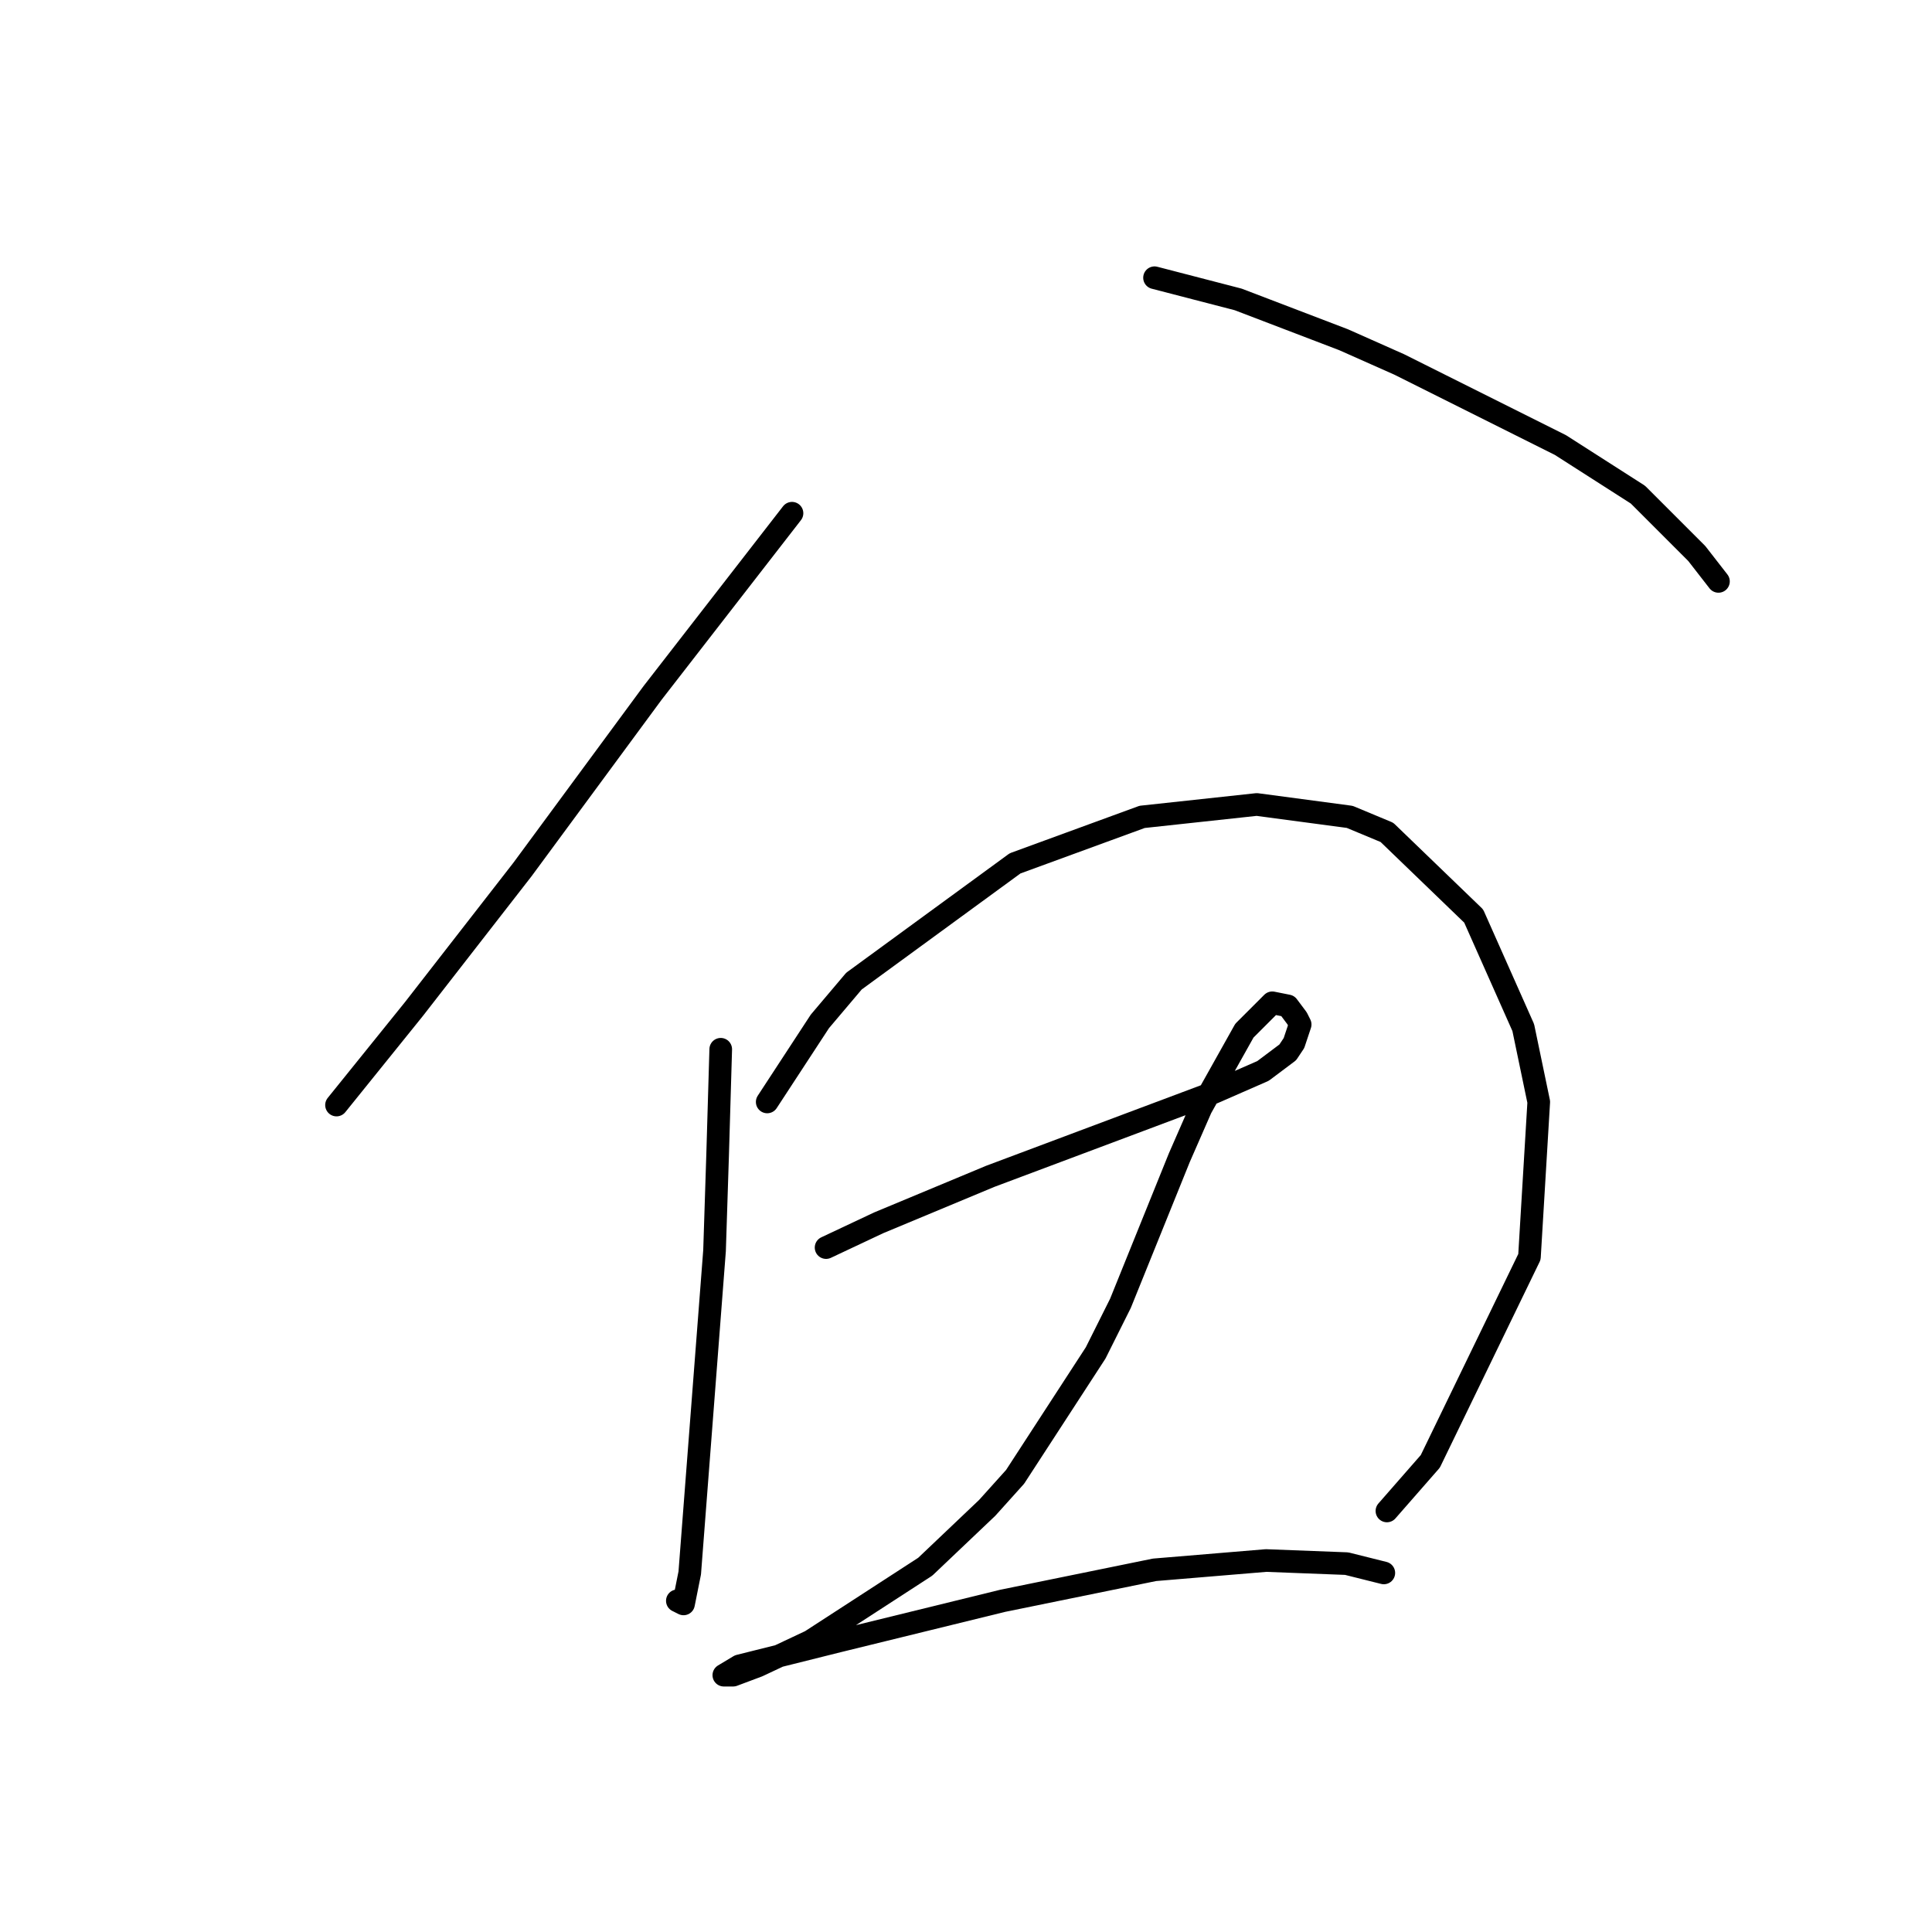 <?xml version="1.0" standalone="no"?>
    <svg width="256" height="256" xmlns="http://www.w3.org/2000/svg" version="1.1">
    <polyline stroke="black" stroke-width="3" stroke-linecap="round" fill="transparent" stroke-linejoin="round" points="104.944 68.005 86.468 91.818 69.224 115.22 54.854 133.696 44.59 146.424 44.59 146.424 " />
        <polyline stroke="black" stroke-width="3" stroke-linecap="round" fill="transparent" stroke-linejoin="round" points="152.981 36.801 164.066 39.675 178.026 45.013 185.416 48.297 206.766 58.972 217.03 65.541 224.831 73.342 227.705 77.037 227.705 77.037 " />
        <polyline stroke="black" stroke-width="3" stroke-linecap="round" fill="transparent" stroke-linejoin="round" points="95.501 139.033 95.09 152.993 94.68 165.721 92.216 197.745 91.395 208.42 90.574 212.526 89.753 212.115 89.753 212.115 " />
        <polyline stroke="black" stroke-width="3" stroke-linecap="round" fill="transparent" stroke-linejoin="round" points="101.659 146.013 108.639 135.338 113.155 130.001 134.505 114.399 151.339 108.241 166.53 106.598 178.847 108.241 183.774 110.294 195.27 121.379 201.839 136.159 203.892 146.013 202.66 166.542 189.522 193.639 183.774 200.209 183.774 200.209 " />
        <polyline stroke="black" stroke-width="3" stroke-linecap="round" fill="transparent" stroke-linejoin="round" points="109.46 165.31 116.44 162.025 131.221 155.867 150.928 148.477 160.782 144.781 167.351 141.907 170.635 139.444 171.456 138.212 172.278 135.749 171.867 134.928 170.635 133.285 168.583 132.875 164.887 136.57 159.139 146.834 156.265 153.403 148.465 172.7 145.18 179.269 134.505 195.692 130.81 199.798 122.599 207.599 107.407 217.453 100.428 220.737 97.143 221.969 95.911 221.969 97.964 220.737 111.103 217.453 132.863 212.115 152.981 208.009 167.761 206.778 178.436 207.188 183.363 208.42 183.363 208.42 " />
        </svg>